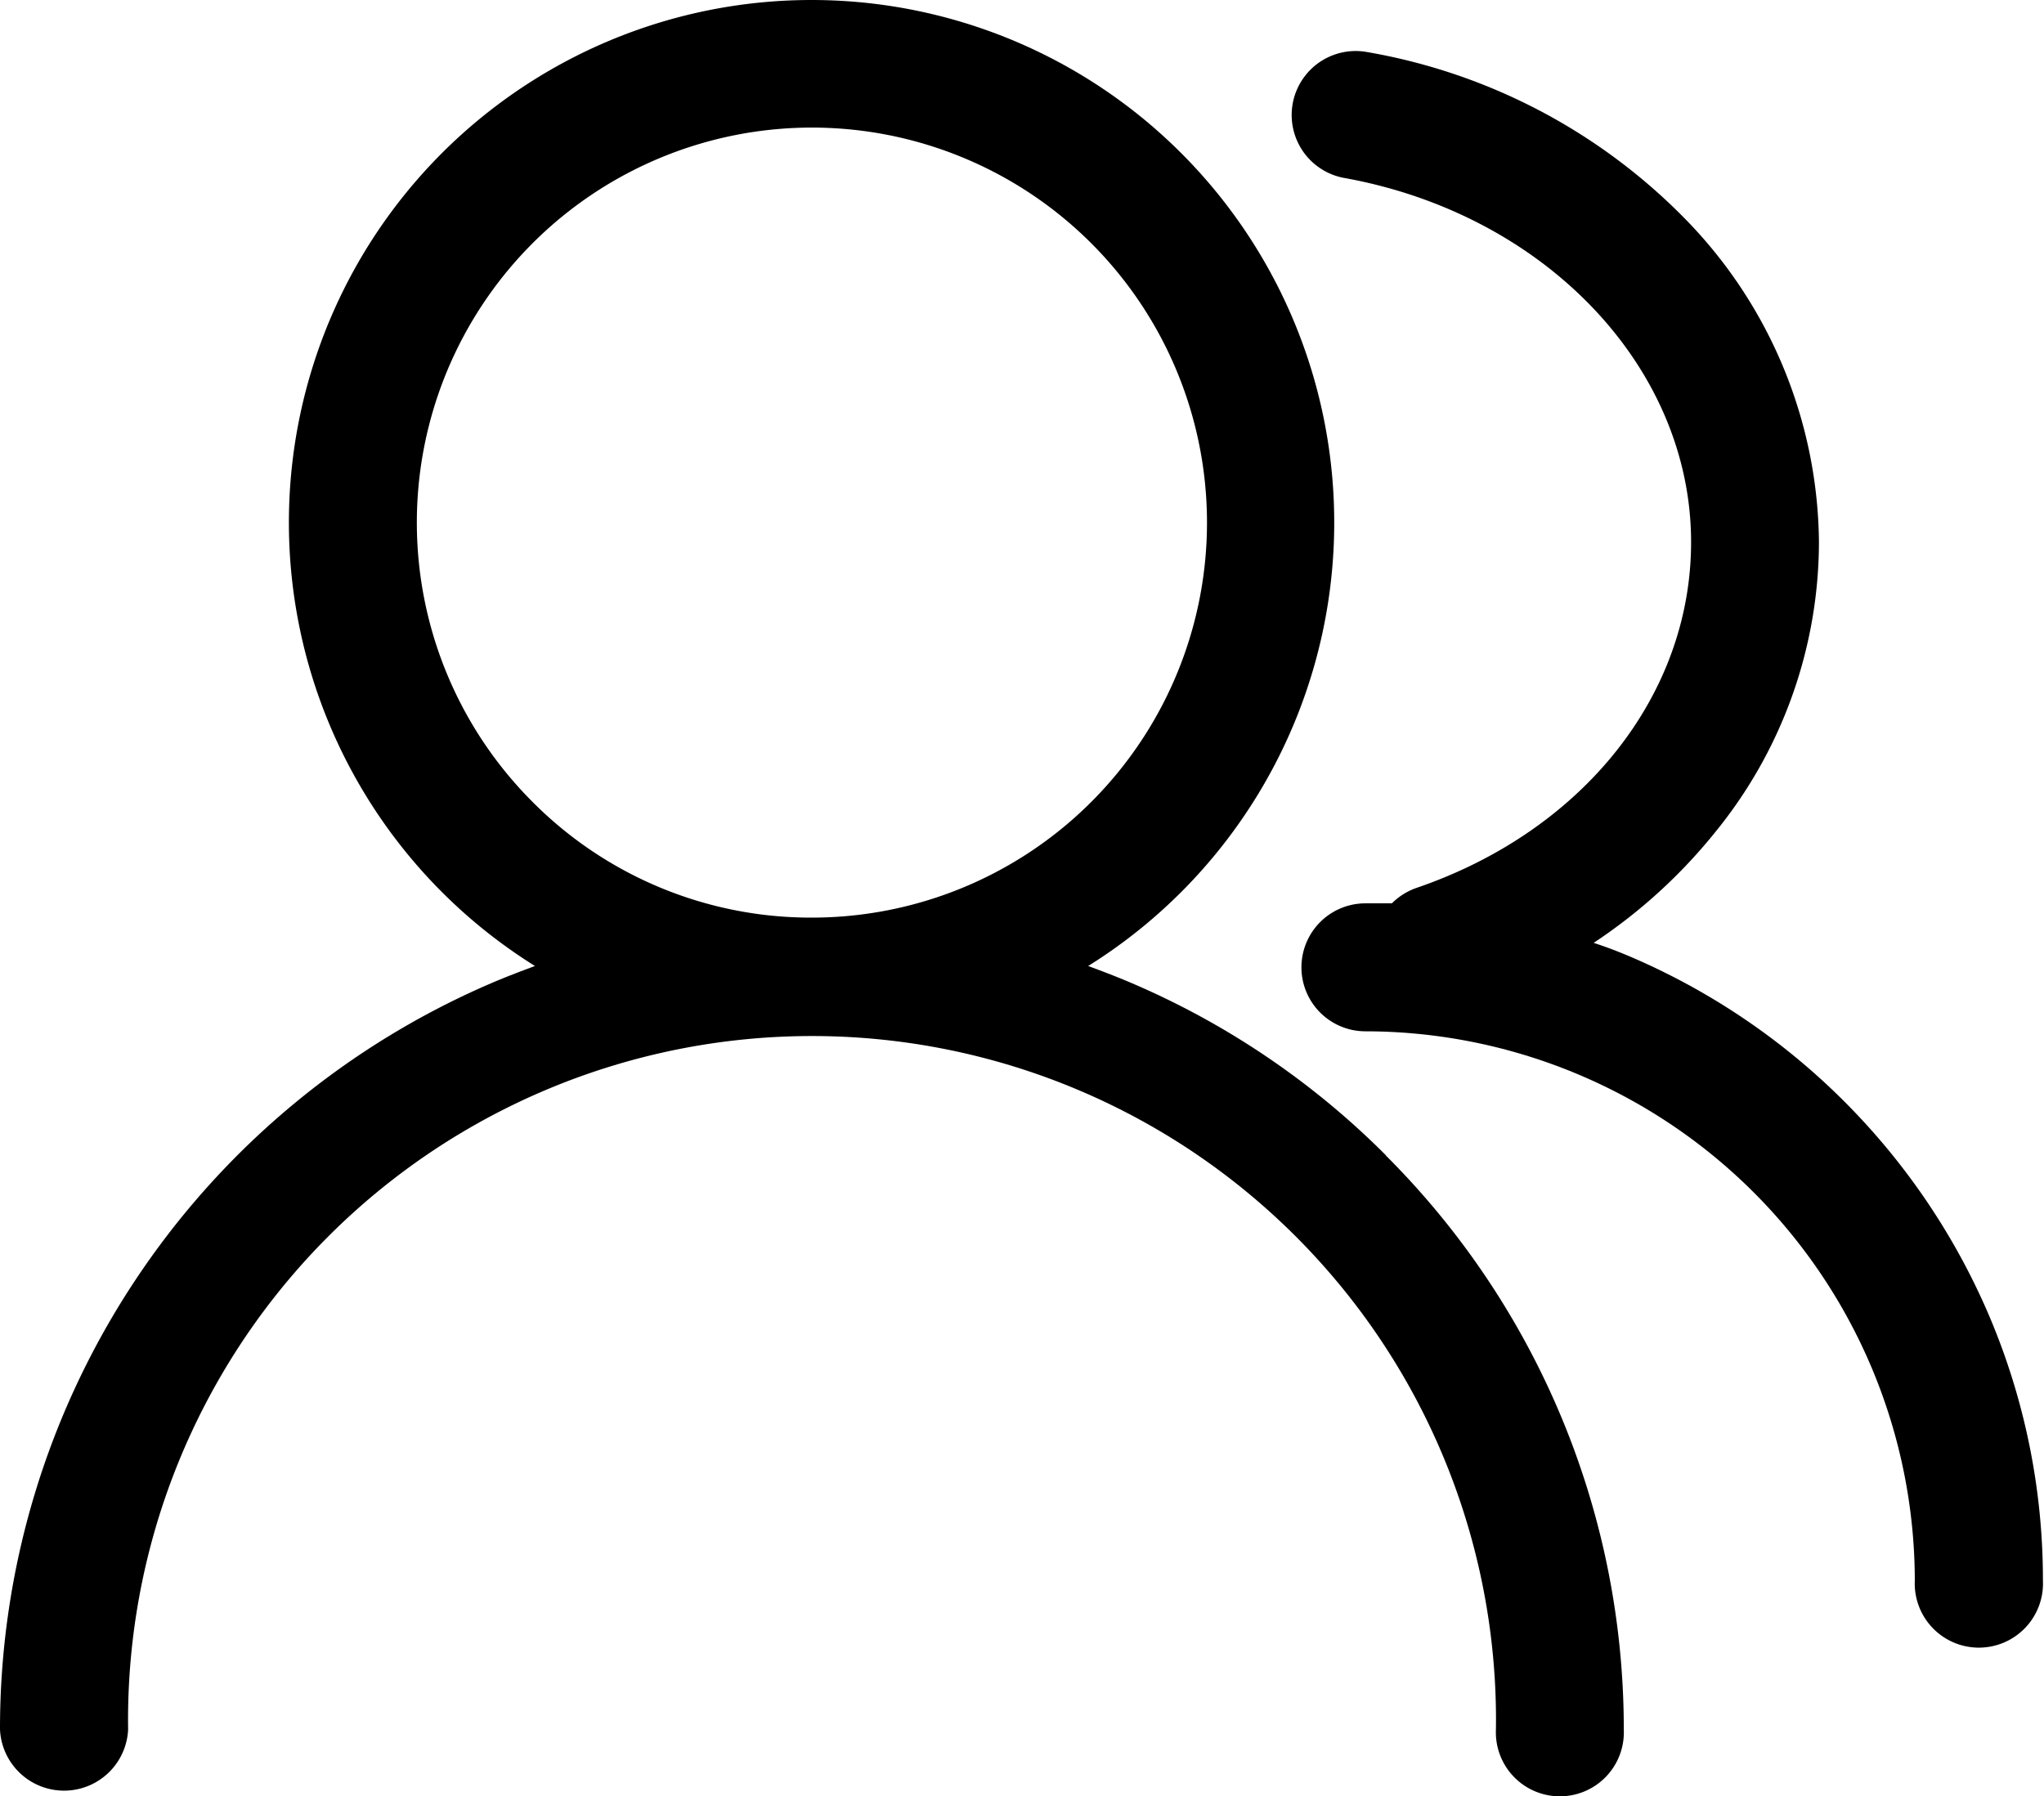 <?xml version="1.0" standalone="no"?><!DOCTYPE svg PUBLIC "-//W3C//DTD SVG 1.1//EN" "http://www.w3.org/Graphics/SVG/1.1/DTD/svg11.dtd">
<svg
  t="1731653902420"
  class="svg-icon"
  viewBox="0 0 1165 1024"
  version="1.1"
  xmlns="http://www.w3.org/2000/svg"
  p-id="4618"
  xmlns:xlink="http://www.w3.org/1999/xlink"
  width="227.539"
  height="200"
>
  <path d="M790 658.655a460.149 460.149 0 0 0-147.179-99.174c-7.536-3.166-15.072-6.03-22.608-8.818a297.899 297.899 0 1 0-315.306 0c-7.536 2.789-15.072 5.652-22.608 8.818A462.56 462.56 0 0 0 0 985.868a36.55 36.55 0 0 0 73.024 0 389.838 389.838 0 1 1 779.6 0 36.474 36.474 0 1 0 72.874 0A461.882 461.882 0 0 0 789.848 658.655zM303.551 457.141a225.176 225.176 0 1 1 159.236 65.94 223.594 223.594 0 0 1-159.237-65.94z" p-id="4619">
  </path>
  <path d="M1133.944 750.519A388.632 388.632 0 0 0 928.438 545.011c-6.632-2.788-13.339-5.35-20.121-7.536a304.379 304.379 0 0 0 69.633-63.528 262.329 262.329 0 0 0 58.78-164.889 266.624 266.624 0 0 0-75.36-183.351 332.941 332.941 0 0 0-182.899-96.16 36.474 36.474 0 0 0-12.736 71.818C880.508 121.864 963.856 209.282 963.856 309.059c0 87.192-61.57 164.663-156.674 197.143a37.153 37.153 0 0 0-13.866 8.742h-15.072a36.474 36.474 0 1 0 0 72.948 313.498 313.498 0 0 1 313.121 313.121 36.55 36.55 0 1 0 73.024 0 384.336 384.336 0 0 0-30.446-150.494z" p-id="4620">
  </path>
</svg>
